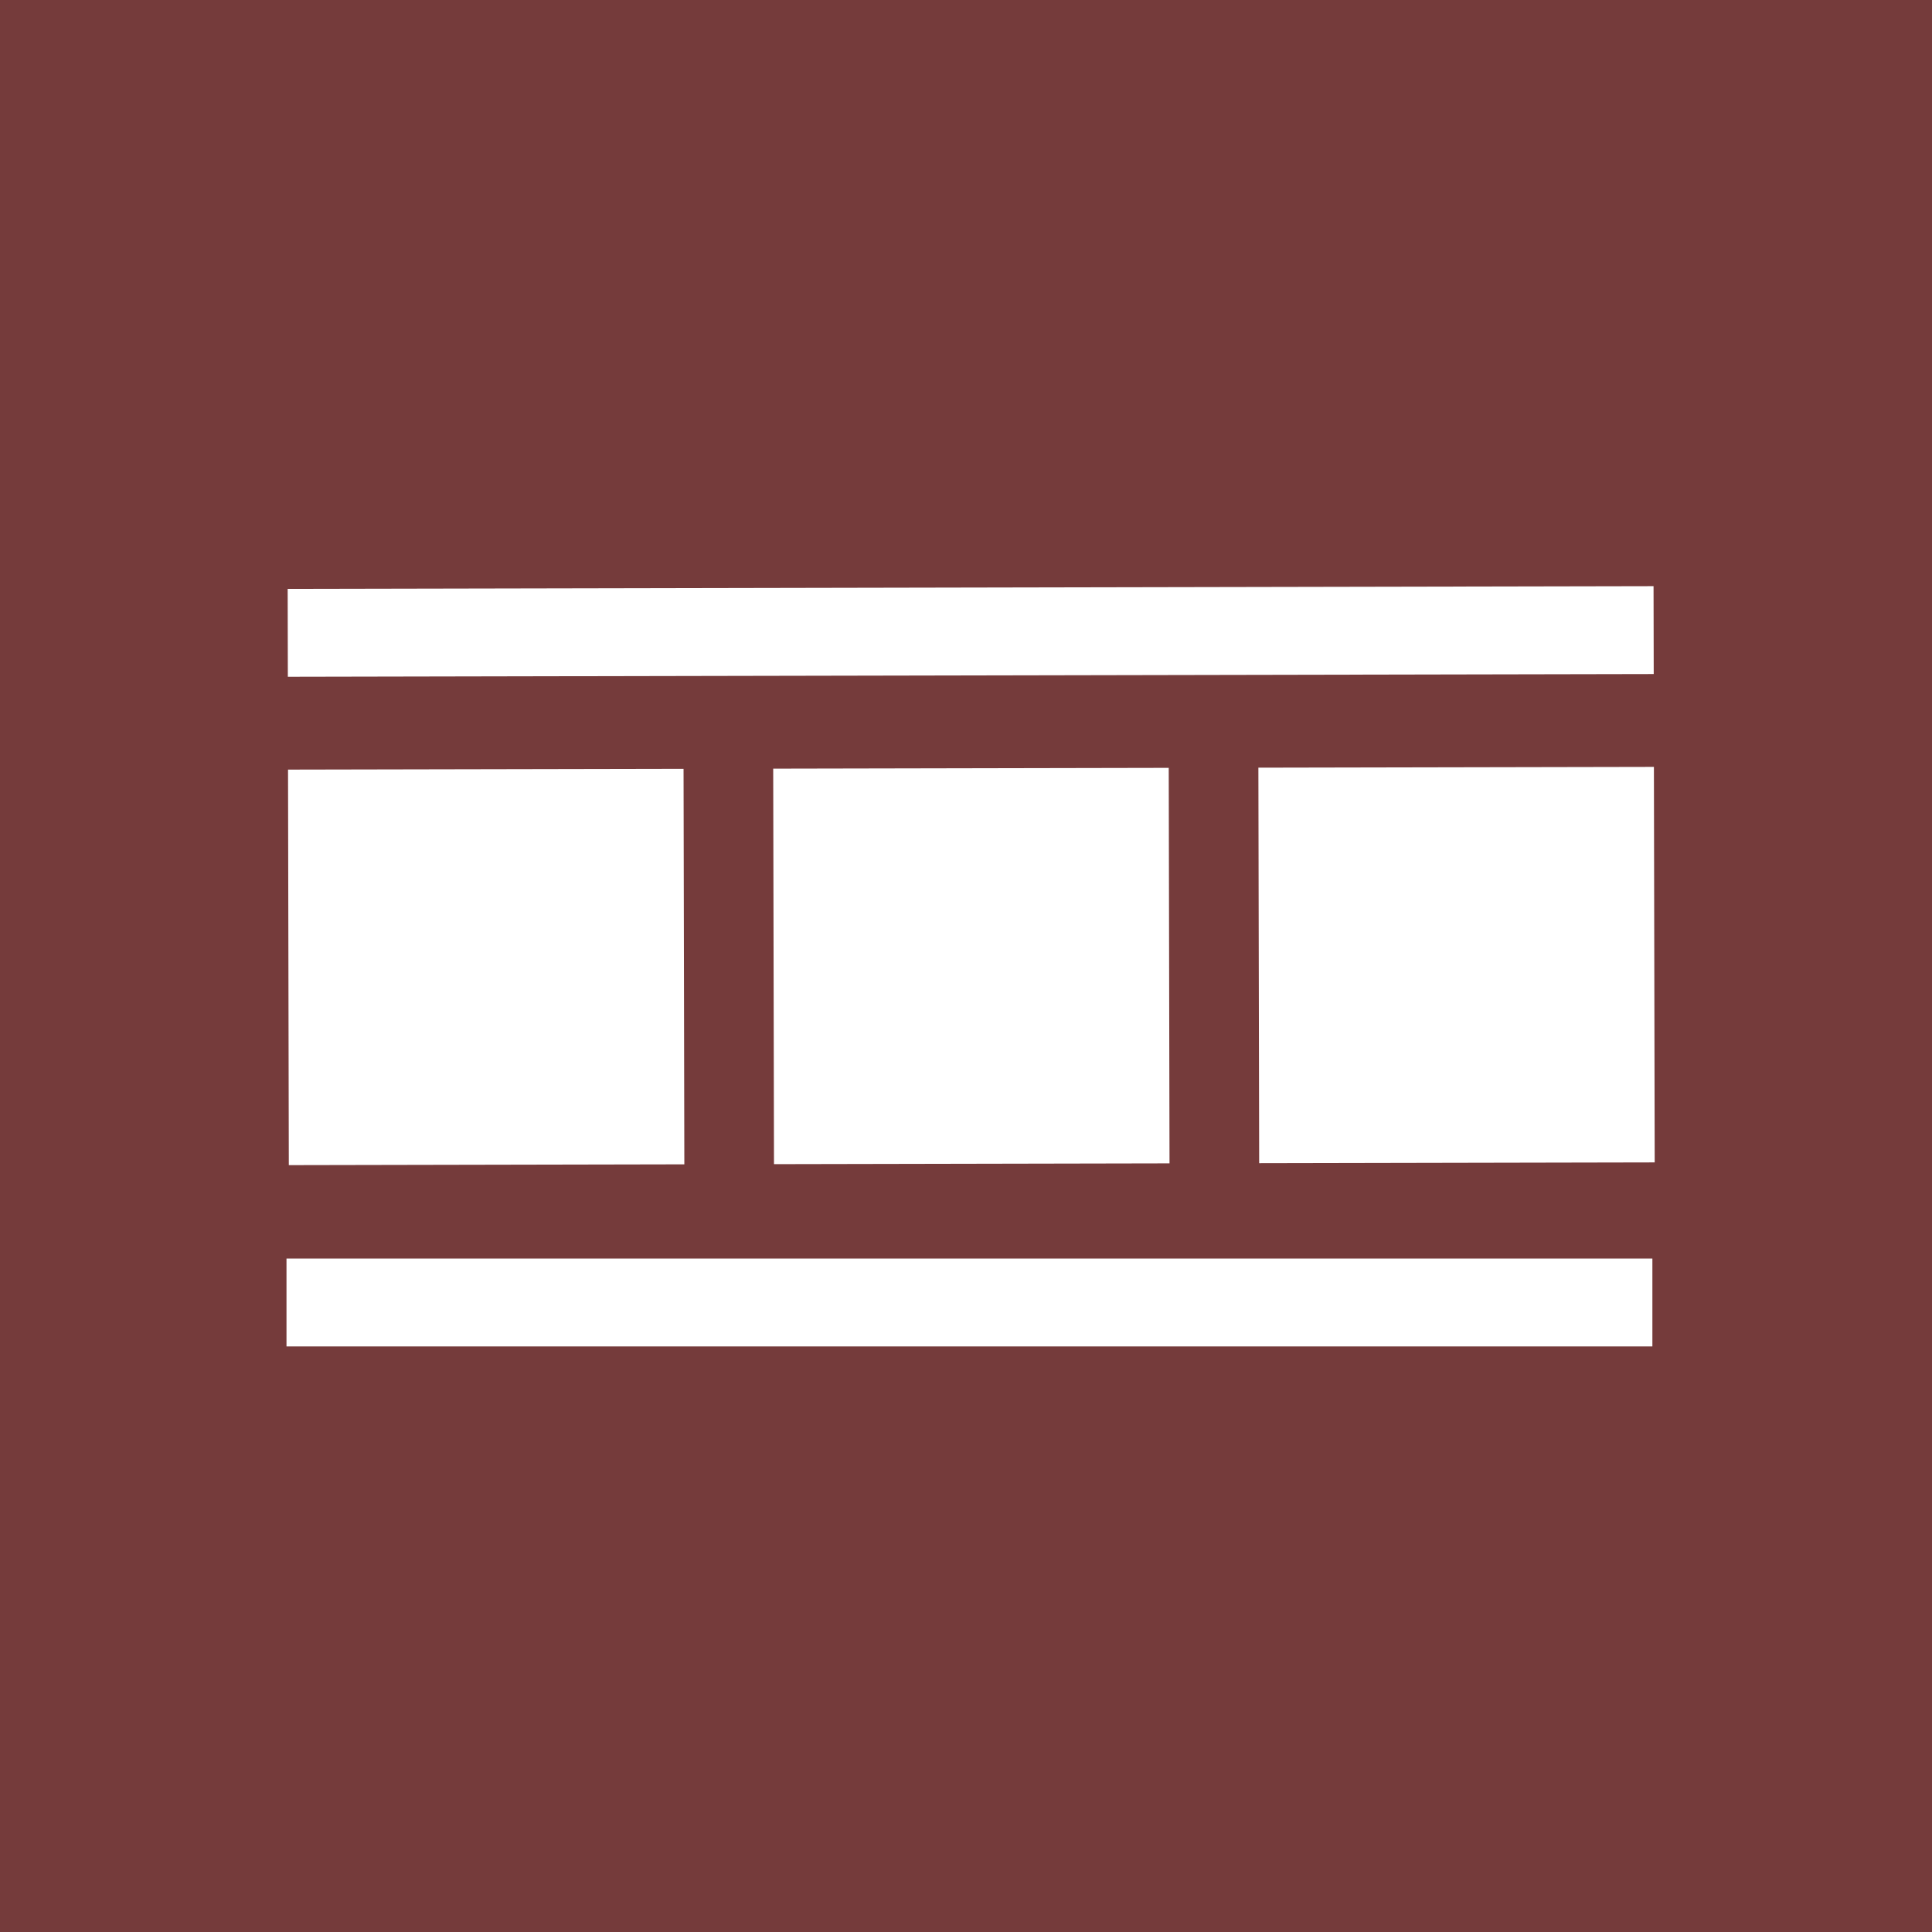 <svg xmlns="http://www.w3.org/2000/svg" viewBox="0 0 800 800"><defs><style>.cls-1{fill:#753b3b}.cls-2{fill:#fff}</style></defs><title>icon</title><path class="cls-1" d="M-35.224-30.774h876.088v876.088H-35.224z" id="_6._諦めと戒め" data-name="6. 諦めと戒め"/><g id="_7._必要悪" data-name="7. 必要悪"><path class="cls-2" transform="rotate(-.114 202.146 401.774)" d="M119.431 318.511H283.21V482.29H119.431z"/><path class="cls-2" transform="rotate(-.114 403.687 401.472)" d="M320.333 318.11h163.779v163.779H320.333z"/><path class="cls-2" transform="rotate(-.114 605.228 400.668)" d="M521.234 317.709h163.779v163.779H521.234z"/><path class="cls-2" transform="rotate(-.114 403.323 262.253)" d="M119.154 243.274h565.583v36.395H119.154z"/><path class="cls-2" transform="translate(-1.074 .804)" d="M119.707 520.33H685.29v36.395H119.707z"/></g></svg>